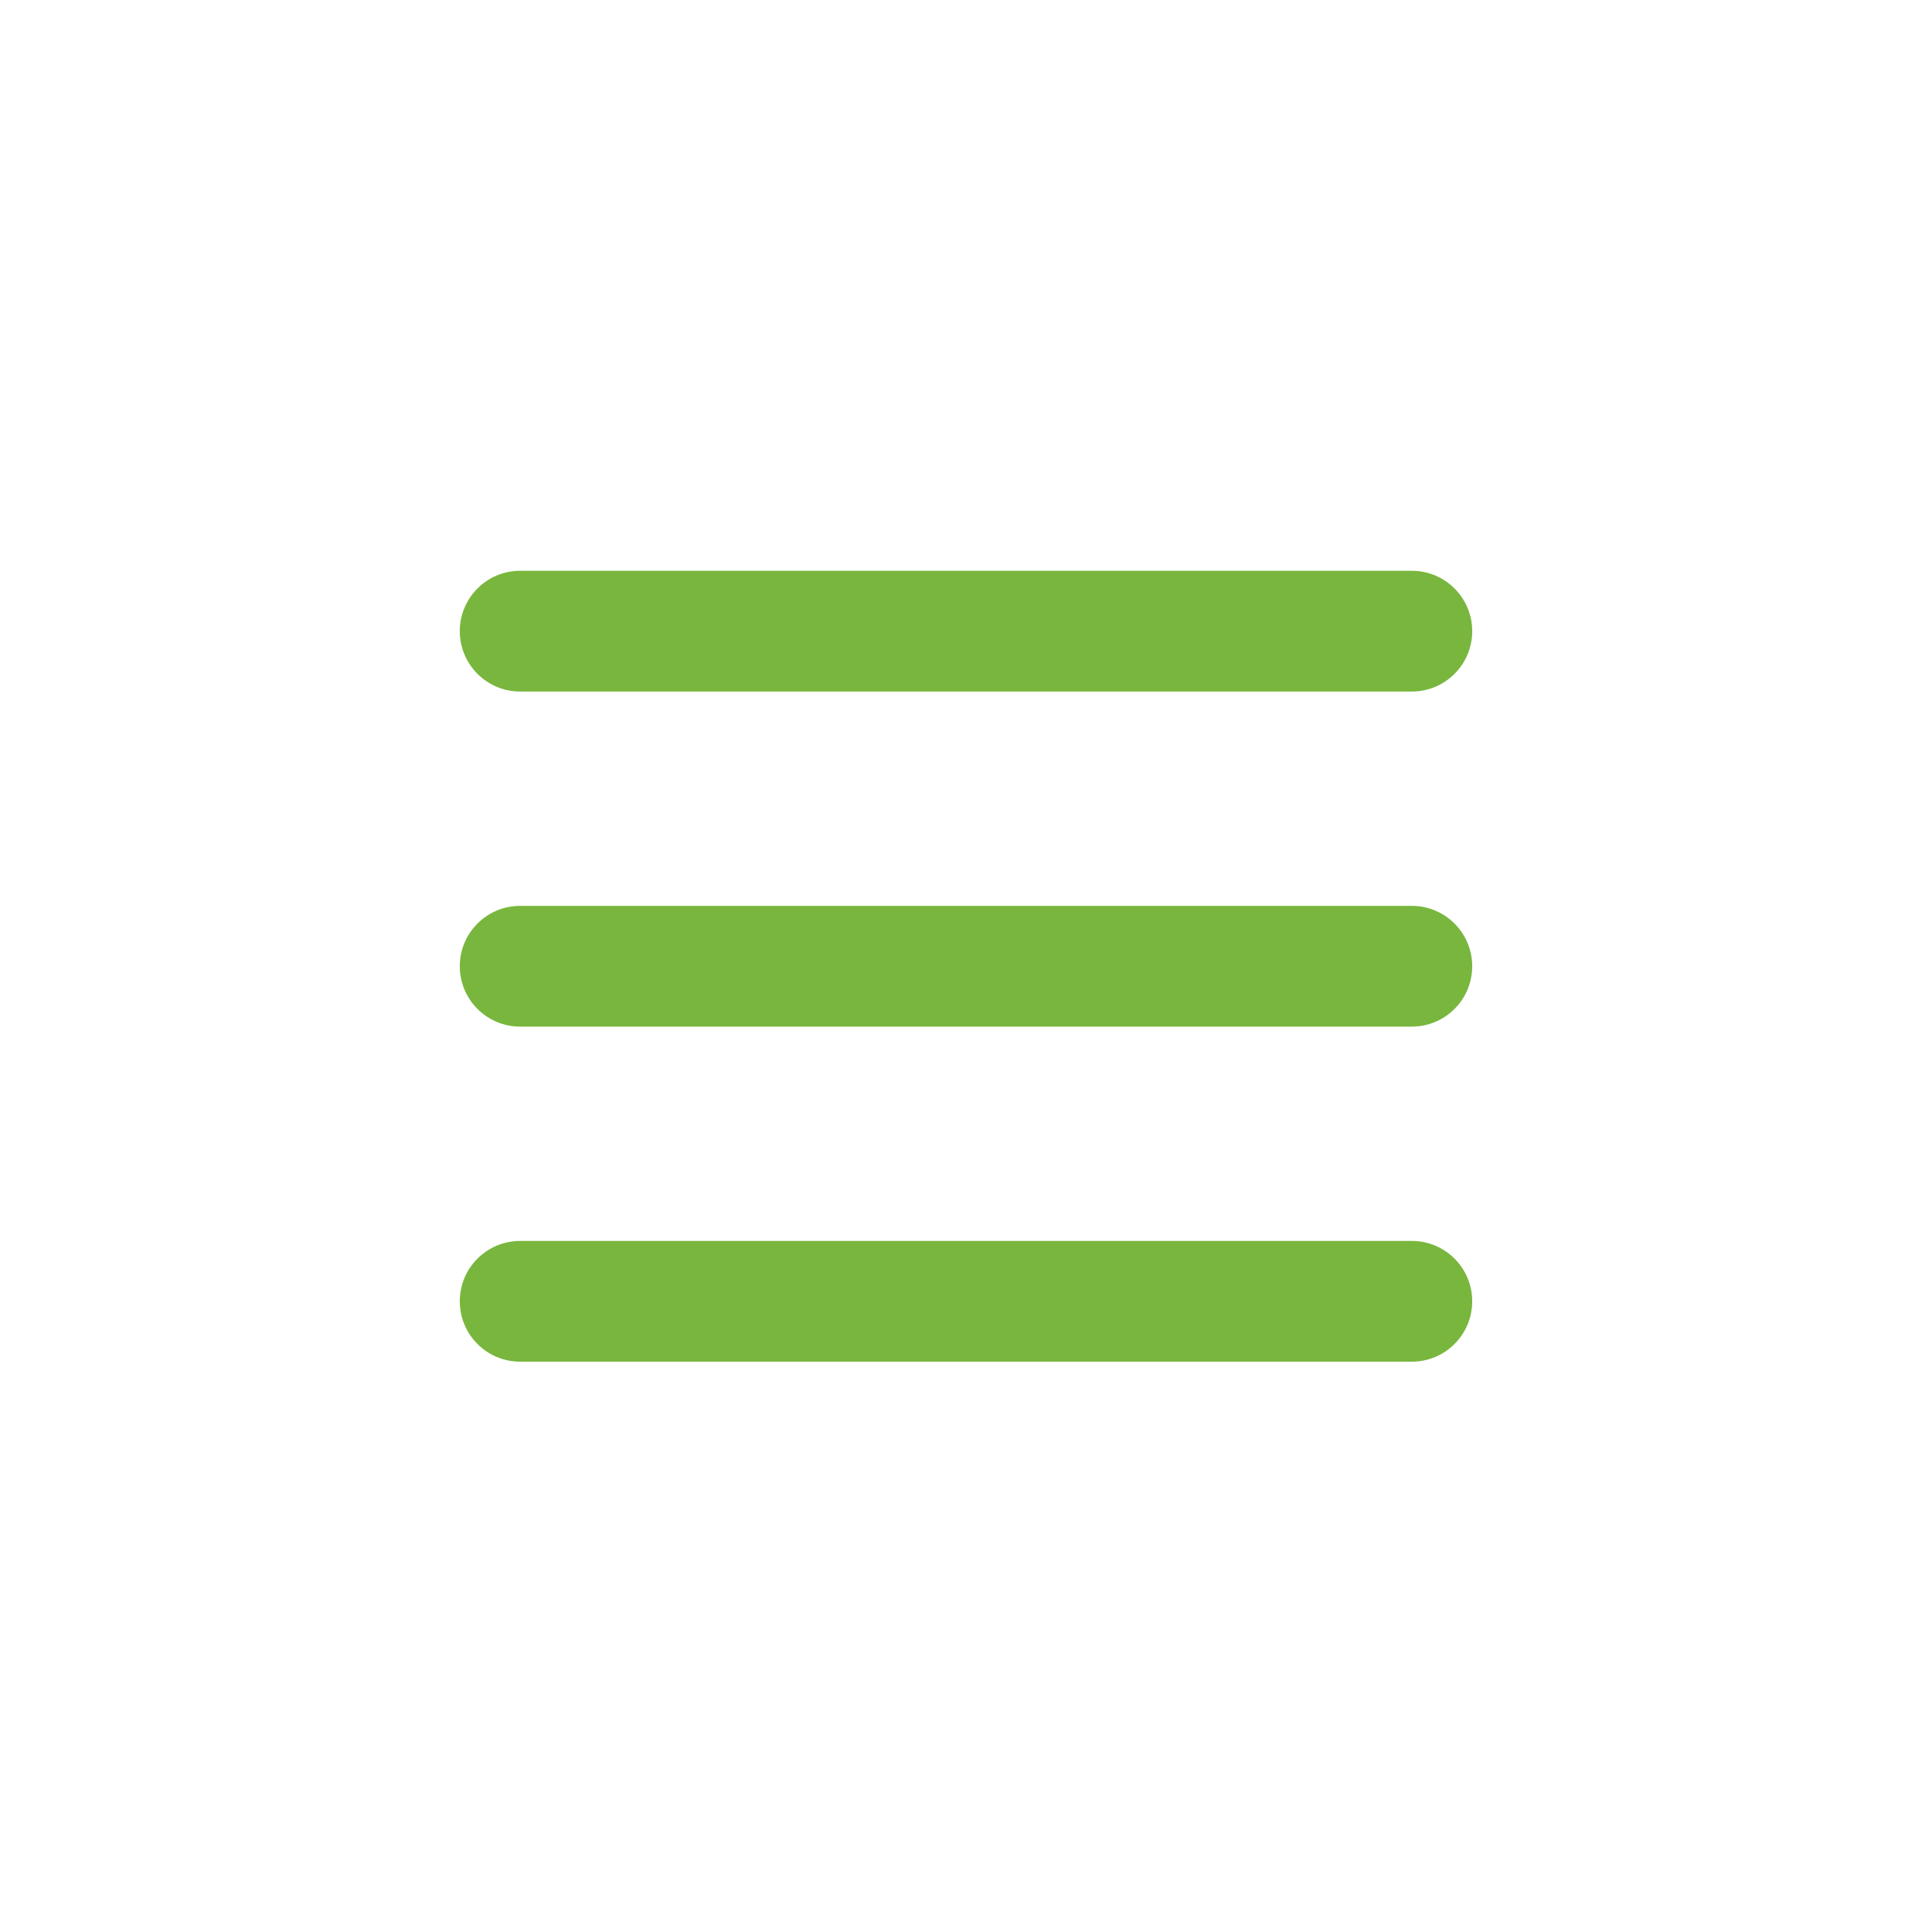 <?xml version="1.0" encoding="utf-8"?>
<!-- Generator: Adobe Illustrator 16.0.4, SVG Export Plug-In . SVG Version: 6.00 Build 0)  -->
<!DOCTYPE svg PUBLIC "-//W3C//DTD SVG 1.1//EN" "http://www.w3.org/Graphics/SVG/1.1/DTD/svg11.dtd">
<svg version="1.1" id="Ebene_1" xmlns="http://www.w3.org/2000/svg" xmlns:xlink="http://www.w3.org/1999/xlink" x="0px" y="0px"
	 width="80px" height="80px" viewBox="0 0 80 80" enable-background="new 0 0 80 80" xml:space="preserve">
<g id="Quadr._Hilfslinien_Kopie" display="none">
</g>
<g id="Quadrate">
</g>
<g id="Ebene_1_1_">
	<path fill="#79B63E" d="M58.461,28.635H21.539c-1.381,0-2.5-1.119-2.5-2.5c0-1.381,1.119-2.5,2.5-2.5h36.922
		c1.381,0,2.5,1.119,2.5,2.5C60.961,27.516,59.842,28.635,58.461,28.635z"/>
	<path fill="#79B63E" d="M58.461,42.51H21.539c-1.381,0-2.5-1.119-2.5-2.5s1.119-2.5,2.5-2.5h36.922c1.381,0,2.5,1.119,2.5,2.5
		S59.842,42.51,58.461,42.51z"/>
	<path fill="#79B63E" d="M58.461,56.384H21.539c-1.381,0-2.5-1.118-2.5-2.5c0-1.381,1.119-2.5,2.5-2.5h36.922
		c1.381,0,2.5,1.119,2.5,2.5C60.961,55.266,59.842,56.384,58.461,56.384z"/>
</g>
</svg>
